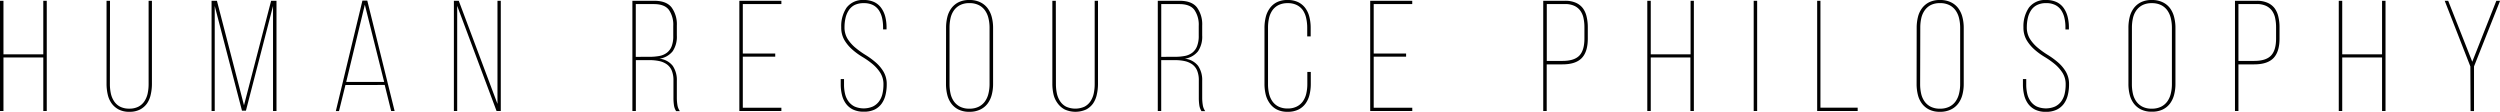 <svg xmlns="http://www.w3.org/2000/svg" viewBox="0 0 671.54 30.03"><title>humanresource-index</title><g id="レイヤー_2" data-name="レイヤー 2"><g id="design"><path d="M.93,15.44V29.82H0V.21H.93V14.59h10.7V.21h.93v29.6h-.93V15.44Z"/><path d="M29.52,22.54a12,12,0,0,0,.25,2.54,6.13,6.13,0,0,0,.87,2.11,4.32,4.32,0,0,0,1.61,1.46,5.22,5.22,0,0,0,2.47.53,5.23,5.23,0,0,0,2.47-.53,4.33,4.33,0,0,0,1.61-1.46,6.13,6.13,0,0,0,.87-2.11,12.1,12.1,0,0,0,.25-2.54V.21h.89V22.5a12.87,12.87,0,0,1-.32,2.9,6.72,6.72,0,0,1-1,2.39,5.3,5.3,0,0,1-1.88,1.63,6.06,6.06,0,0,1-2.86.61,6.06,6.06,0,0,1-2.85-.61A5.48,5.48,0,0,1,30,27.79a6.48,6.48,0,0,1-1.06-2.39,12.81,12.81,0,0,1-.32-2.9V.21h.93Z"/><path d="M66.06,29.73H65L57.68,1.61V29.82h-.85V.21h1.44l7.27,28.08L72.83.21h1.44v29.6h-.93V1.61Z"/><path d="M92.79,22.84l-1.73,7h-.85L97.35.17h1.31L106,29.82h-.93l-1.73-7ZM93,22h10.19L98,1.27Z"/><path d="M122.81,29.82h-.89V.21h1.31l10.4,27.7V.21h.89v29.6h-1.14L122.81,1.57Z"/><path d="M175.72.21q3.3,0,4.69,1.8a7.69,7.69,0,0,1,1.4,4.84V9.52a7,7,0,0,1-1.12,4.25,5.53,5.53,0,0,1-3.57,2,5.12,5.12,0,0,1,3.59,1.92,6.74,6.74,0,0,1,1.1,4v4.65a12,12,0,0,0,.15,1.82,3.88,3.88,0,0,0,.66,1.69h-1a4,4,0,0,1-.59-1.63,13.53,13.53,0,0,1-.13-1.88V21.65a6.78,6.78,0,0,0-.46-2.71,3.94,3.94,0,0,0-1.33-1.67,5.52,5.52,0,0,0-2.05-.87,12.49,12.49,0,0,0-2.62-.25h-3.64V29.82h-.93V.21Zm-1.31,15.05a14.38,14.38,0,0,0,2.73-.23,4.73,4.73,0,0,0,2-.87,4,4,0,0,0,1.27-1.71,7.47,7.47,0,0,0,.44-2.81V6.94a7,7,0,0,0-1.16-4.27q-1.16-1.56-4-1.57h-4.91V15.27Z"/><path d="M208.24,14.38v.85h-8.71v13.7h10.36v.89H198.6V.21h11.29V1.1H199.53V14.38Z"/><path d="M232,0a6.44,6.44,0,0,1,2.85.57,4.92,4.92,0,0,1,1.88,1.59A7,7,0,0,1,237.8,4.5a11.61,11.61,0,0,1,.34,2.85v.55h-.93V7.32a11,11,0,0,0-.27-2.5,6.26,6.26,0,0,0-.87-2.07,4.13,4.13,0,0,0-1.59-1.4A5.3,5.3,0,0,0,232,.85a5.4,5.4,0,0,0-2.47.51A4.12,4.12,0,0,0,228,2.75a6.22,6.22,0,0,0-.87,2.05,10.72,10.72,0,0,0-.28,2.47,5.81,5.81,0,0,0,.85,3.21,10.28,10.28,0,0,0,2.09,2.35,23.3,23.3,0,0,0,2.73,1.95,21,21,0,0,1,2.73,2,10.19,10.19,0,0,1,2.09,2.5,6.53,6.53,0,0,1,.85,3.4,11.83,11.83,0,0,1-.34,2.88,6.55,6.55,0,0,1-1.08,2.35,5.15,5.15,0,0,1-1.92,1.56A6.57,6.57,0,0,1,232,30a6.43,6.43,0,0,1-2.85-.57,5.18,5.18,0,0,1-1.9-1.56,6.54,6.54,0,0,1-1.08-2.35,11.83,11.83,0,0,1-.34-2.88V21.23h.89v1.48a10.86,10.86,0,0,0,.28,2.52,5.55,5.55,0,0,0,.91,2,4.54,4.54,0,0,0,1.63,1.38,6.24,6.24,0,0,0,4.93,0,4.5,4.5,0,0,0,1.65-1.37,5.56,5.56,0,0,0,.91-2,10.91,10.91,0,0,0,.28-2.52,5.73,5.73,0,0,0-.85-3.17,10.37,10.37,0,0,0-2.09-2.35,22,22,0,0,0-2.73-1.92,18.49,18.49,0,0,1-2.73-2,10.49,10.49,0,0,1-2.09-2.52,6.6,6.6,0,0,1-.85-3.45,8.84,8.84,0,0,1,1.44-5.26A5.42,5.42,0,0,1,232,0Z"/><path d="M254.13,7.49a12,12,0,0,1,.34-2.92,6.55,6.55,0,0,1,1.1-2.37A5.42,5.42,0,0,1,257.51.59,6.38,6.38,0,0,1,260.38,0a6.52,6.52,0,0,1,2.9.59,5.36,5.36,0,0,1,2,1.61,6.82,6.82,0,0,1,1.12,2.37,11.35,11.35,0,0,1,.36,2.92V22.54a11.35,11.35,0,0,1-.36,2.92,6.81,6.81,0,0,1-1.12,2.37,5.35,5.35,0,0,1-2,1.61,6.52,6.52,0,0,1-2.9.59,6.38,6.38,0,0,1-2.88-.59,5.41,5.41,0,0,1-1.95-1.61,6.54,6.54,0,0,1-1.1-2.37,12,12,0,0,1-.34-2.92Zm.93,15.1a11.45,11.45,0,0,0,.27,2.56,5.76,5.76,0,0,0,.91,2.09,4.61,4.61,0,0,0,1.65,1.42,5.35,5.35,0,0,0,2.5.53,5.49,5.49,0,0,0,2.52-.53,4.57,4.57,0,0,0,1.67-1.42,6,6,0,0,0,.93-2.09,10.69,10.69,0,0,0,.3-2.56V7.44a10.71,10.71,0,0,0-.3-2.56,6,6,0,0,0-.93-2.09,4.57,4.57,0,0,0-1.67-1.42,5.5,5.5,0,0,0-2.52-.53,5.36,5.36,0,0,0-2.5.53,4.61,4.61,0,0,0-1.65,1.42,5.76,5.76,0,0,0-.91,2.09,11.47,11.47,0,0,0-.27,2.56Z"/><path d="M283.64,22.54a12,12,0,0,0,.25,2.54,6.13,6.13,0,0,0,.87,2.11,4.32,4.32,0,0,0,1.61,1.46,6.06,6.06,0,0,0,4.95,0,4.33,4.33,0,0,0,1.61-1.46,6.13,6.13,0,0,0,.87-2.11,12.1,12.1,0,0,0,.25-2.54V.21h.89V22.5a12.87,12.87,0,0,1-.32,2.9,6.72,6.72,0,0,1-1,2.39,5.3,5.3,0,0,1-1.88,1.63,7,7,0,0,1-5.71,0,5.48,5.48,0,0,1-1.9-1.63A6.48,6.48,0,0,1,283,25.4a12.81,12.81,0,0,1-.32-2.9V.21h.93Z"/><path d="M316.84.21q3.3,0,4.69,1.8a7.69,7.69,0,0,1,1.4,4.84V9.52a7,7,0,0,1-1.12,4.25,5.53,5.53,0,0,1-3.57,2,5.12,5.12,0,0,1,3.59,1.92,6.74,6.74,0,0,1,1.1,4v4.65a12,12,0,0,0,.15,1.82,3.88,3.88,0,0,0,.66,1.69h-1a4,4,0,0,1-.59-1.63,13.53,13.53,0,0,1-.13-1.88V21.65a6.78,6.78,0,0,0-.46-2.71,3.94,3.94,0,0,0-1.33-1.67,5.52,5.52,0,0,0-2.05-.87,12.49,12.49,0,0,0-2.62-.25h-3.64V29.82H311V.21Zm-1.31,15.05a14.38,14.38,0,0,0,2.73-.23,4.73,4.73,0,0,0,2-.87,4,4,0,0,0,1.27-1.71A7.47,7.47,0,0,0,322,9.64V6.94a7,7,0,0,0-1.16-4.27q-1.16-1.56-4-1.57h-4.91V15.27Z"/><path d="M345.85,0a6.38,6.38,0,0,1,2.88.59,5.24,5.24,0,0,1,1.92,1.61,6.75,6.75,0,0,1,1.08,2.39,12.08,12.08,0,0,1,.34,2.9V9.77h-.93V7.44a11.47,11.47,0,0,0-.28-2.56A6,6,0,0,0,350,2.79a4.43,4.43,0,0,0-1.63-1.42A5.27,5.27,0,0,0,345.9.85a5.36,5.36,0,0,0-2.5.53,4.42,4.42,0,0,0-1.63,1.42,6,6,0,0,0-.89,2.09,11.47,11.47,0,0,0-.27,2.56V22.58a11.18,11.18,0,0,0,.27,2.54,6,6,0,0,0,.89,2.07,4.41,4.41,0,0,0,1.63,1.42,5.35,5.35,0,0,0,2.5.53,5.25,5.25,0,0,0,2.45-.53A4.42,4.42,0,0,0,350,27.19a6,6,0,0,0,.89-2.07,11.18,11.18,0,0,0,.28-2.54V19.33h.93v3.21a12.08,12.08,0,0,1-.34,2.9,6.74,6.74,0,0,1-1.08,2.39,5.23,5.23,0,0,1-1.92,1.61,6.38,6.38,0,0,1-2.87.59,6.25,6.25,0,0,1-2.86-.59,5.25,5.25,0,0,1-1.9-1.61A6.72,6.72,0,0,1,340,25.44a12.08,12.08,0,0,1-.34-2.9V7.49a12.08,12.08,0,0,1,.34-2.9A6.73,6.73,0,0,1,341.1,2.2,5.26,5.26,0,0,1,343,.59,6.25,6.25,0,0,1,345.85,0Z"/><path d="M377.7,14.38v.85H369v13.7h10.36v.89H368.06V.21h11.29V1.1H369V14.38Z"/><path d="M420.41.21a7,7,0,0,1,2.88.53,4.78,4.78,0,0,1,1.9,1.48,6.07,6.07,0,0,1,1,2.26,12.19,12.19,0,0,1,.32,2.88v3q0,3.55-1.63,5.24t-5.18,1.69h-4.23V29.82h-.93V.21Zm-.68,16.15q3.13,0,4.5-1.42t1.37-4.59v-3a11.46,11.46,0,0,0-.25-2.5,5.11,5.11,0,0,0-.87-2,4.18,4.18,0,0,0-1.61-1.29,5.82,5.82,0,0,0-2.47-.47h-4.91V16.37Z"/><path d="M443.42,15.44V29.82h-.93V.21h.93V14.59h10.7V.21H455v29.6h-.93V15.44Z"/><path d="M472,.21v29.6h-.93V.21Z"/><path d="M488.12,29.82V.21H489V28.93H499v.89Z"/><path d="M514.85,7.49a12,12,0,0,1,.34-2.92,6.55,6.55,0,0,1,1.1-2.37A5.42,5.42,0,0,1,518.23.59,6.38,6.38,0,0,1,521.11,0a6.52,6.52,0,0,1,2.9.59,5.36,5.36,0,0,1,2,1.61,6.82,6.82,0,0,1,1.12,2.37,11.35,11.35,0,0,1,.36,2.92V22.54a11.35,11.35,0,0,1-.36,2.92A6.81,6.81,0,0,1,526,27.83a5.35,5.35,0,0,1-2,1.61,6.52,6.52,0,0,1-2.9.59,6.38,6.38,0,0,1-2.88-.59,5.41,5.41,0,0,1-1.95-1.61,6.54,6.54,0,0,1-1.1-2.37,12,12,0,0,1-.34-2.92Zm.93,15.1a11.45,11.45,0,0,0,.27,2.56,5.76,5.76,0,0,0,.91,2.09,4.61,4.61,0,0,0,1.65,1.42,5.35,5.35,0,0,0,2.5.53,5.49,5.49,0,0,0,2.52-.53,4.57,4.57,0,0,0,1.67-1.42,6,6,0,0,0,.93-2.09,10.69,10.69,0,0,0,.3-2.56V7.44a10.71,10.71,0,0,0-.3-2.56,6,6,0,0,0-.93-2.09,4.57,4.57,0,0,0-1.67-1.42,5.5,5.5,0,0,0-2.52-.53,5.36,5.36,0,0,0-2.5.53A4.61,4.61,0,0,0,517,2.79a5.76,5.76,0,0,0-.91,2.09,11.47,11.47,0,0,0-.27,2.56Z"/><path d="M549.61,0a6.44,6.44,0,0,1,2.85.57,4.92,4.92,0,0,1,1.88,1.59,7,7,0,0,1,1.06,2.35,11.61,11.61,0,0,1,.34,2.85v.55h-.93V7.32a11,11,0,0,0-.27-2.5,6.26,6.26,0,0,0-.87-2.07,4.13,4.13,0,0,0-1.59-1.4,5.3,5.3,0,0,0-2.43-.51,5.4,5.4,0,0,0-2.47.51,4.12,4.12,0,0,0-1.59,1.4,6.22,6.22,0,0,0-.87,2.05,10.72,10.72,0,0,0-.28,2.47,5.81,5.81,0,0,0,.85,3.21,10.28,10.28,0,0,0,2.09,2.35,23.3,23.3,0,0,0,2.73,1.95,21,21,0,0,1,2.73,2,10.19,10.19,0,0,1,2.09,2.5,6.53,6.53,0,0,1,.85,3.4,11.83,11.83,0,0,1-.34,2.88,6.55,6.55,0,0,1-1.08,2.35,5.15,5.15,0,0,1-1.92,1.56,6.57,6.57,0,0,1-2.88.57,6.43,6.43,0,0,1-2.85-.57,5.18,5.18,0,0,1-1.9-1.56,6.54,6.54,0,0,1-1.08-2.35,11.83,11.83,0,0,1-.34-2.88V21.23h.89v1.48a10.86,10.86,0,0,0,.28,2.52,5.55,5.55,0,0,0,.91,2,4.54,4.54,0,0,0,1.63,1.38,6.24,6.24,0,0,0,4.93,0,4.5,4.5,0,0,0,1.65-1.37,5.56,5.56,0,0,0,.91-2,10.91,10.91,0,0,0,.28-2.52,5.73,5.73,0,0,0-.85-3.17,10.37,10.37,0,0,0-2.09-2.35,22,22,0,0,0-2.73-1.92,18.49,18.49,0,0,1-2.73-2,10.49,10.49,0,0,1-2.09-2.52,6.6,6.6,0,0,1-.85-3.45A8.84,8.84,0,0,1,545,2.05,5.42,5.42,0,0,1,549.61,0Z"/><path d="M571.73,7.49a12,12,0,0,1,.34-2.92,6.55,6.55,0,0,1,1.1-2.37A5.42,5.42,0,0,1,575.11.59,6.38,6.38,0,0,1,578,0a6.52,6.52,0,0,1,2.9.59,5.36,5.36,0,0,1,2,1.61A6.82,6.82,0,0,1,584,4.57a11.35,11.35,0,0,1,.36,2.92V22.54a11.35,11.35,0,0,1-.36,2.92,6.81,6.81,0,0,1-1.12,2.37,5.35,5.35,0,0,1-2,1.61A6.52,6.52,0,0,1,578,30a6.38,6.38,0,0,1-2.88-.59,5.41,5.41,0,0,1-1.95-1.61,6.54,6.54,0,0,1-1.1-2.37,12,12,0,0,1-.34-2.92Zm.93,15.1a11.45,11.45,0,0,0,.27,2.56,5.76,5.76,0,0,0,.91,2.09,4.61,4.61,0,0,0,1.65,1.42,5.35,5.35,0,0,0,2.5.53,5.49,5.49,0,0,0,2.52-.53,4.57,4.57,0,0,0,1.67-1.42,6,6,0,0,0,.93-2.09,10.69,10.69,0,0,0,.3-2.56V7.44a10.71,10.71,0,0,0-.3-2.56,6,6,0,0,0-.93-2.09,4.57,4.57,0,0,0-1.67-1.42A5.5,5.5,0,0,0,578,.85a5.36,5.36,0,0,0-2.5.53,4.61,4.61,0,0,0-1.65,1.42,5.76,5.76,0,0,0-.91,2.09,11.47,11.47,0,0,0-.27,2.56Z"/><path d="M606.2.21a7,7,0,0,1,2.88.53A4.78,4.78,0,0,1,611,2.22a6.07,6.07,0,0,1,1,2.26,12.19,12.19,0,0,1,.32,2.88v3q0,3.55-1.63,5.24t-5.18,1.69h-4.23V29.82h-.93V.21Zm-.68,16.15q3.13,0,4.5-1.42t1.37-4.59v-3a11.46,11.46,0,0,0-.25-2.5,5.11,5.11,0,0,0-.87-2,4.18,4.18,0,0,0-1.61-1.29,5.82,5.82,0,0,0-2.47-.47h-4.91V16.37Z"/><path d="M629.16,15.44V29.82h-.93V.21h.93V14.59h10.7V.21h.93v29.6h-.93V15.44Z"/><path d="M663.58,17.85,656.69.21h.93l6.47,16.37L670.56.21h1l-7,17.63v12h-.93Z"/></g></g></svg>